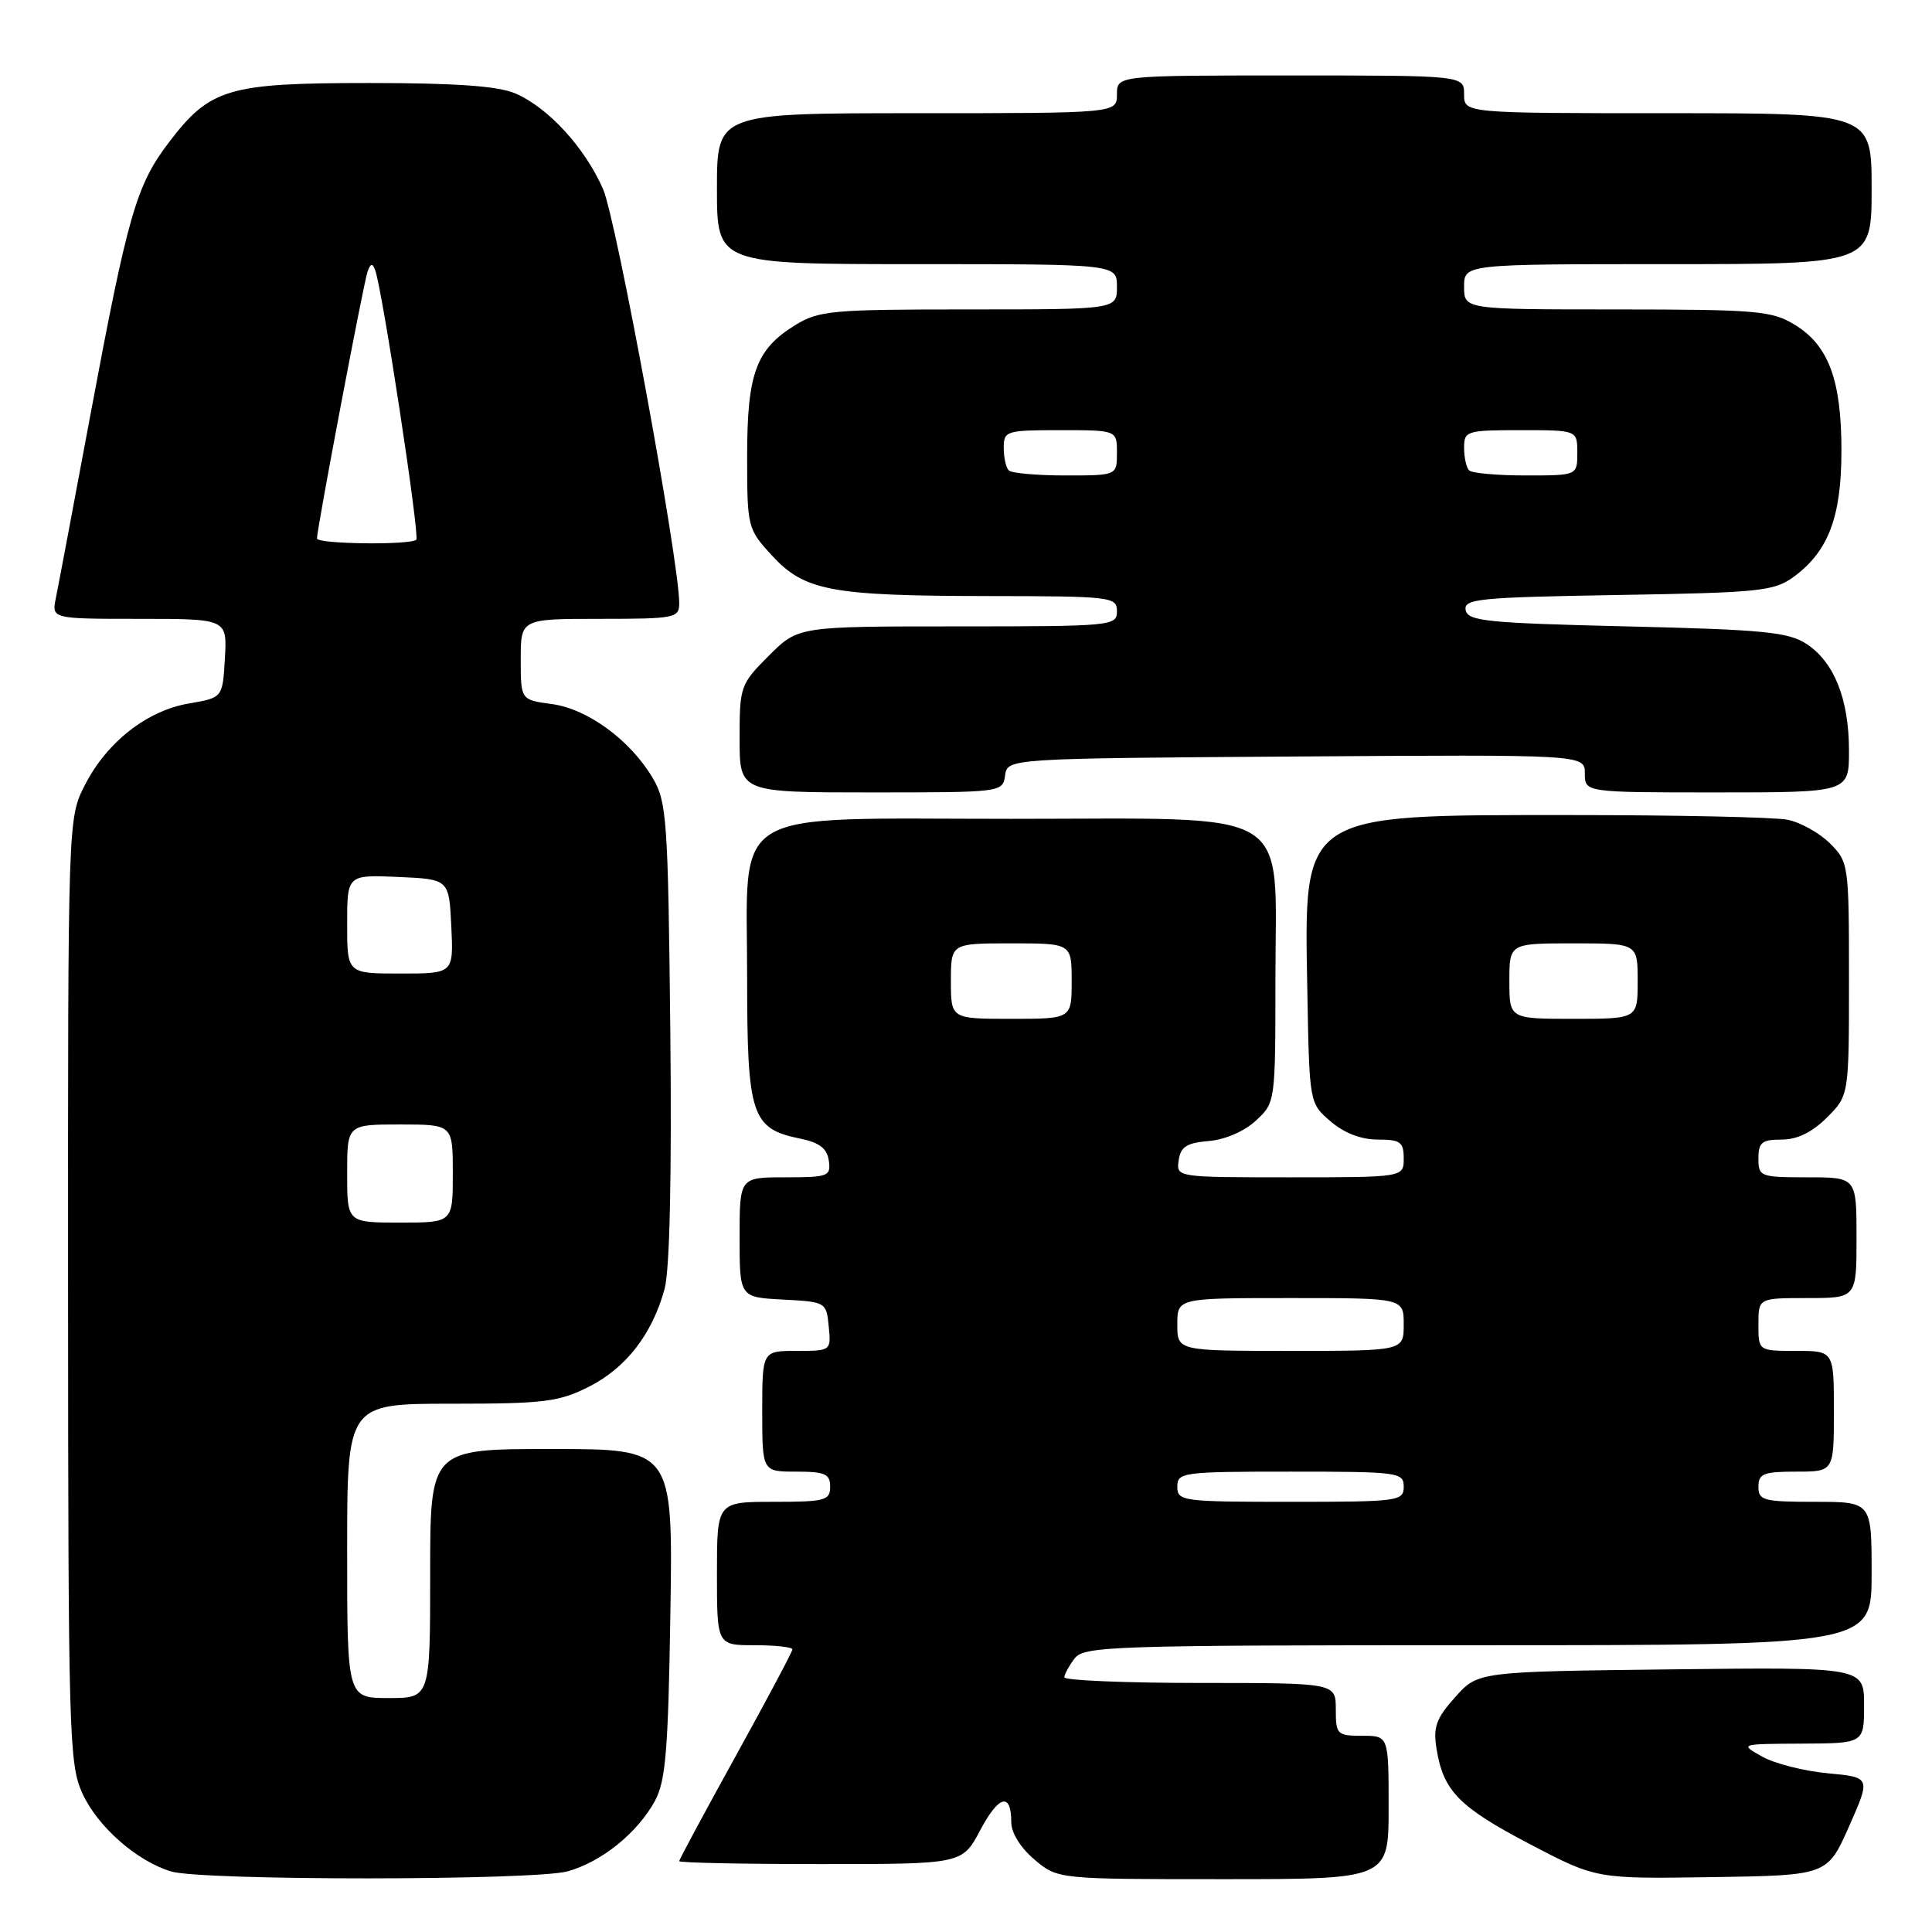 <?xml version="1.0" encoding="UTF-8" standalone="no"?>
<!DOCTYPE svg PUBLIC "-//W3C//DTD SVG 1.1//EN" "http://www.w3.org/Graphics/SVG/1.1/DTD/svg11.dtd" >
<svg xmlns="http://www.w3.org/2000/svg" xmlns:xlink="http://www.w3.org/1999/xlink" version="1.1" viewBox="0 0 256 256">
 <g >
 <path fill="currentColor"
d=" M 75.22 247.96 C 79.71 246.71 84.46 242.88 86.78 238.63 C 88.21 236.01 88.54 231.93 88.83 213.75 C 89.17 192.00 89.17 192.00 73.08 192.00 C 57.00 192.00 57.00 192.00 57.00 208.50 C 57.00 225.00 57.00 225.00 51.50 225.00 C 46.00 225.00 46.00 225.00 46.00 205.50 C 46.00 186.00 46.00 186.00 59.79 186.00 C 72.10 186.00 74.05 185.76 78.03 183.75 C 82.97 181.26 86.45 176.74 88.07 170.75 C 88.74 168.24 89.02 155.82 88.82 136.65 C 88.52 108.62 88.36 106.26 86.50 103.11 C 83.54 98.09 77.87 93.93 73.12 93.29 C 69.00 92.74 69.00 92.74 69.00 87.37 C 69.00 82.00 69.00 82.00 79.50 82.00 C 89.46 82.00 90.00 81.89 90.00 79.93 C 90.00 74.35 81.66 29.02 79.90 25.03 C 77.47 19.52 72.62 14.24 68.28 12.38 C 65.99 11.40 60.43 11.00 48.93 11.00 C 30.22 11.00 27.85 11.70 22.43 18.80 C 18.06 24.52 16.95 28.38 12.00 54.86 C 9.78 66.76 7.71 77.74 7.40 79.25 C 6.84 82.00 6.84 82.00 18.47 82.00 C 30.10 82.00 30.10 82.00 29.80 87.23 C 29.50 92.45 29.50 92.45 25.06 93.21 C 19.48 94.15 14.16 98.32 11.25 104.02 C 9.00 108.42 9.00 108.42 9.02 170.96 C 9.04 229.88 9.15 233.74 10.91 237.62 C 12.92 242.03 18.12 246.61 22.68 247.98 C 26.77 249.21 70.79 249.19 75.22 247.96 Z  M 184.00 239.50 C 184.00 230.00 184.00 230.00 180.50 230.00 C 177.17 230.00 177.00 229.83 177.00 226.50 C 177.00 223.00 177.00 223.00 159.00 223.00 C 149.10 223.00 141.01 222.66 141.03 222.25 C 141.05 221.84 141.66 220.71 142.39 219.75 C 143.63 218.12 147.38 218.00 195.86 218.00 C 248.00 218.00 248.00 218.00 248.00 208.50 C 248.00 199.00 248.00 199.00 240.50 199.00 C 233.67 199.00 233.00 198.82 233.00 197.00 C 233.00 195.27 233.67 195.00 238.00 195.00 C 243.00 195.00 243.00 195.00 243.00 187.00 C 243.00 179.00 243.00 179.00 238.00 179.00 C 233.00 179.00 233.00 179.00 233.00 175.50 C 233.00 172.00 233.00 172.00 239.50 172.00 C 246.00 172.00 246.00 172.00 246.00 164.00 C 246.00 156.00 246.00 156.00 239.50 156.00 C 233.23 156.00 233.00 155.91 233.00 153.50 C 233.00 151.38 233.46 151.00 236.08 151.00 C 238.14 151.00 240.11 150.04 242.08 148.08 C 245.00 145.15 245.00 145.15 245.00 129.71 C 245.00 114.55 244.95 114.23 242.49 111.76 C 241.10 110.38 238.57 108.96 236.86 108.62 C 235.15 108.28 222.22 108.00 208.13 108.00 C 172.14 108.00 172.79 107.57 173.23 131.34 C 173.50 146.18 173.50 146.18 176.31 148.59 C 178.10 150.13 180.36 151.00 182.56 151.00 C 185.56 151.00 186.00 151.32 186.00 153.50 C 186.00 156.00 186.00 156.00 170.93 156.00 C 155.87 156.00 155.86 156.00 156.18 153.75 C 156.44 151.95 157.24 151.44 160.16 151.19 C 162.31 151.02 164.90 149.90 166.41 148.49 C 168.99 146.10 169.00 146.05 169.00 129.72 C 169.00 106.62 172.10 108.50 134.00 108.50 C 95.92 108.50 99.00 106.65 99.00 129.56 C 99.00 147.82 99.57 149.56 106.02 150.87 C 108.57 151.39 109.59 152.16 109.82 153.79 C 110.12 155.86 109.76 156.00 104.07 156.00 C 98.00 156.00 98.00 156.00 98.00 163.95 C 98.00 171.90 98.00 171.90 103.75 172.20 C 109.43 172.50 109.50 172.54 109.81 175.75 C 110.13 178.99 110.11 179.00 105.56 179.00 C 101.00 179.00 101.00 179.00 101.00 187.00 C 101.00 195.00 101.00 195.00 105.50 195.00 C 109.33 195.00 110.00 195.30 110.00 197.00 C 110.00 198.82 109.33 199.00 102.50 199.00 C 95.00 199.00 95.00 199.00 95.00 208.50 C 95.00 218.00 95.00 218.00 100.00 218.00 C 102.75 218.00 105.00 218.25 105.00 218.55 C 105.00 218.85 101.62 225.20 97.50 232.66 C 93.38 240.12 90.00 246.40 90.00 246.61 C 90.00 246.83 98.44 247.00 108.75 247.00 C 127.50 247.00 127.50 247.00 129.88 242.52 C 132.35 237.86 134.00 237.44 134.00 241.47 C 134.00 242.87 135.25 244.87 137.08 246.41 C 140.15 249.00 140.15 249.00 162.08 249.00 C 184.00 249.00 184.00 249.00 184.00 239.50 Z  M 245.01 242.00 C 247.89 235.50 247.89 235.50 242.20 234.97 C 239.06 234.68 235.15 233.69 233.50 232.76 C 230.50 231.08 230.50 231.08 238.75 231.04 C 247.00 231.00 247.00 231.00 247.00 225.95 C 247.00 220.90 247.00 220.90 221.42 221.20 C 195.83 221.50 195.83 221.50 192.81 224.89 C 190.29 227.71 189.88 228.86 190.35 231.74 C 191.25 237.32 193.33 239.44 202.68 244.34 C 211.50 248.96 211.50 248.96 226.81 248.73 C 242.13 248.50 242.13 248.50 245.01 242.00 Z  M 133.18 102.75 C 133.50 100.50 133.50 100.50 171.75 100.24 C 210.00 99.98 210.00 99.98 210.00 102.49 C 210.00 105.00 210.00 105.00 227.50 105.00 C 245.00 105.00 245.00 105.00 245.00 99.47 C 245.00 92.65 243.04 87.73 239.38 85.33 C 236.98 83.75 233.71 83.43 215.56 83.00 C 197.00 82.56 194.49 82.30 194.21 80.84 C 193.92 79.35 195.93 79.15 214.37 78.84 C 233.22 78.53 235.08 78.33 237.68 76.43 C 242.27 73.06 244.00 68.50 244.00 59.72 C 244.00 50.35 242.30 45.76 237.81 43.03 C 234.78 41.18 232.80 41.01 214.25 41.00 C 194.00 41.00 194.00 41.00 194.00 38.00 C 194.00 35.00 194.00 35.00 221.00 35.00 C 248.00 35.00 248.00 35.00 248.00 25.00 C 248.00 15.00 248.00 15.00 221.00 15.00 C 194.00 15.00 194.00 15.00 194.00 12.50 C 194.00 10.00 194.00 10.00 171.00 10.00 C 148.00 10.00 148.00 10.00 148.00 12.50 C 148.00 15.00 148.00 15.00 121.50 15.00 C 95.00 15.00 95.00 15.00 95.00 25.00 C 95.00 35.00 95.00 35.00 121.50 35.00 C 148.00 35.00 148.00 35.00 148.00 38.00 C 148.00 41.00 148.00 41.00 128.37 41.00 C 110.18 41.00 108.49 41.15 105.34 43.10 C 100.17 46.29 99.00 49.51 99.00 60.47 C 99.00 69.86 99.06 70.09 102.25 73.57 C 106.59 78.29 110.05 78.95 130.75 78.98 C 147.33 79.00 148.00 79.08 148.00 81.00 C 148.00 82.94 147.33 83.00 126.88 83.00 C 105.76 83.00 105.76 83.00 101.88 86.88 C 98.10 90.66 98.00 90.95 98.00 97.88 C 98.00 105.00 98.00 105.00 115.43 105.00 C 132.75 105.00 132.86 104.99 133.18 102.75 Z  M 46.00 155.50 C 46.00 149.00 46.00 149.00 53.00 149.00 C 60.00 149.00 60.00 149.00 60.00 155.50 C 60.00 162.00 60.00 162.00 53.00 162.00 C 46.00 162.00 46.00 162.00 46.00 155.50 Z  M 46.00 122.45 C 46.00 115.91 46.00 115.91 52.75 116.20 C 59.50 116.50 59.50 116.50 59.80 122.75 C 60.10 129.00 60.10 129.00 53.05 129.00 C 46.00 129.00 46.00 129.00 46.00 122.45 Z  M 42.00 71.35 C 42.00 70.06 48.18 37.46 48.70 36.00 C 49.10 34.87 49.35 34.82 49.71 35.79 C 50.66 38.32 55.64 71.02 55.16 71.51 C 54.42 72.25 42.00 72.10 42.00 71.35 Z  M 156.00 197.00 C 156.00 195.09 156.67 195.00 171.00 195.00 C 185.33 195.00 186.00 195.09 186.00 197.00 C 186.00 198.91 185.33 199.00 171.00 199.00 C 156.67 199.00 156.00 198.91 156.00 197.00 Z  M 156.00 175.50 C 156.00 172.00 156.00 172.00 171.00 172.00 C 186.00 172.00 186.00 172.00 186.00 175.50 C 186.00 179.00 186.00 179.00 171.00 179.00 C 156.00 179.00 156.00 179.00 156.00 175.50 Z  M 126.00 130.00 C 126.00 125.00 126.00 125.00 134.00 125.00 C 142.00 125.00 142.00 125.00 142.00 130.00 C 142.00 135.00 142.00 135.00 134.00 135.00 C 126.00 135.00 126.00 135.00 126.00 130.00 Z  M 200.00 130.00 C 200.00 125.00 200.00 125.00 208.50 125.00 C 217.00 125.00 217.00 125.00 217.00 130.00 C 217.00 135.00 217.00 135.00 208.50 135.00 C 200.00 135.00 200.00 135.00 200.00 130.00 Z  M 133.67 62.33 C 133.30 61.97 133.00 60.62 133.00 59.33 C 133.00 57.10 133.31 57.00 140.50 57.00 C 148.00 57.00 148.00 57.00 148.00 60.00 C 148.00 63.00 148.00 63.00 141.17 63.00 C 137.41 63.00 134.03 62.70 133.67 62.33 Z  M 194.67 62.33 C 194.30 61.97 194.00 60.62 194.00 59.33 C 194.00 57.10 194.31 57.00 201.50 57.00 C 209.00 57.00 209.00 57.00 209.00 60.00 C 209.00 63.00 209.00 63.00 202.17 63.00 C 198.41 63.00 195.03 62.70 194.67 62.33 Z "/>
</g>
</svg>